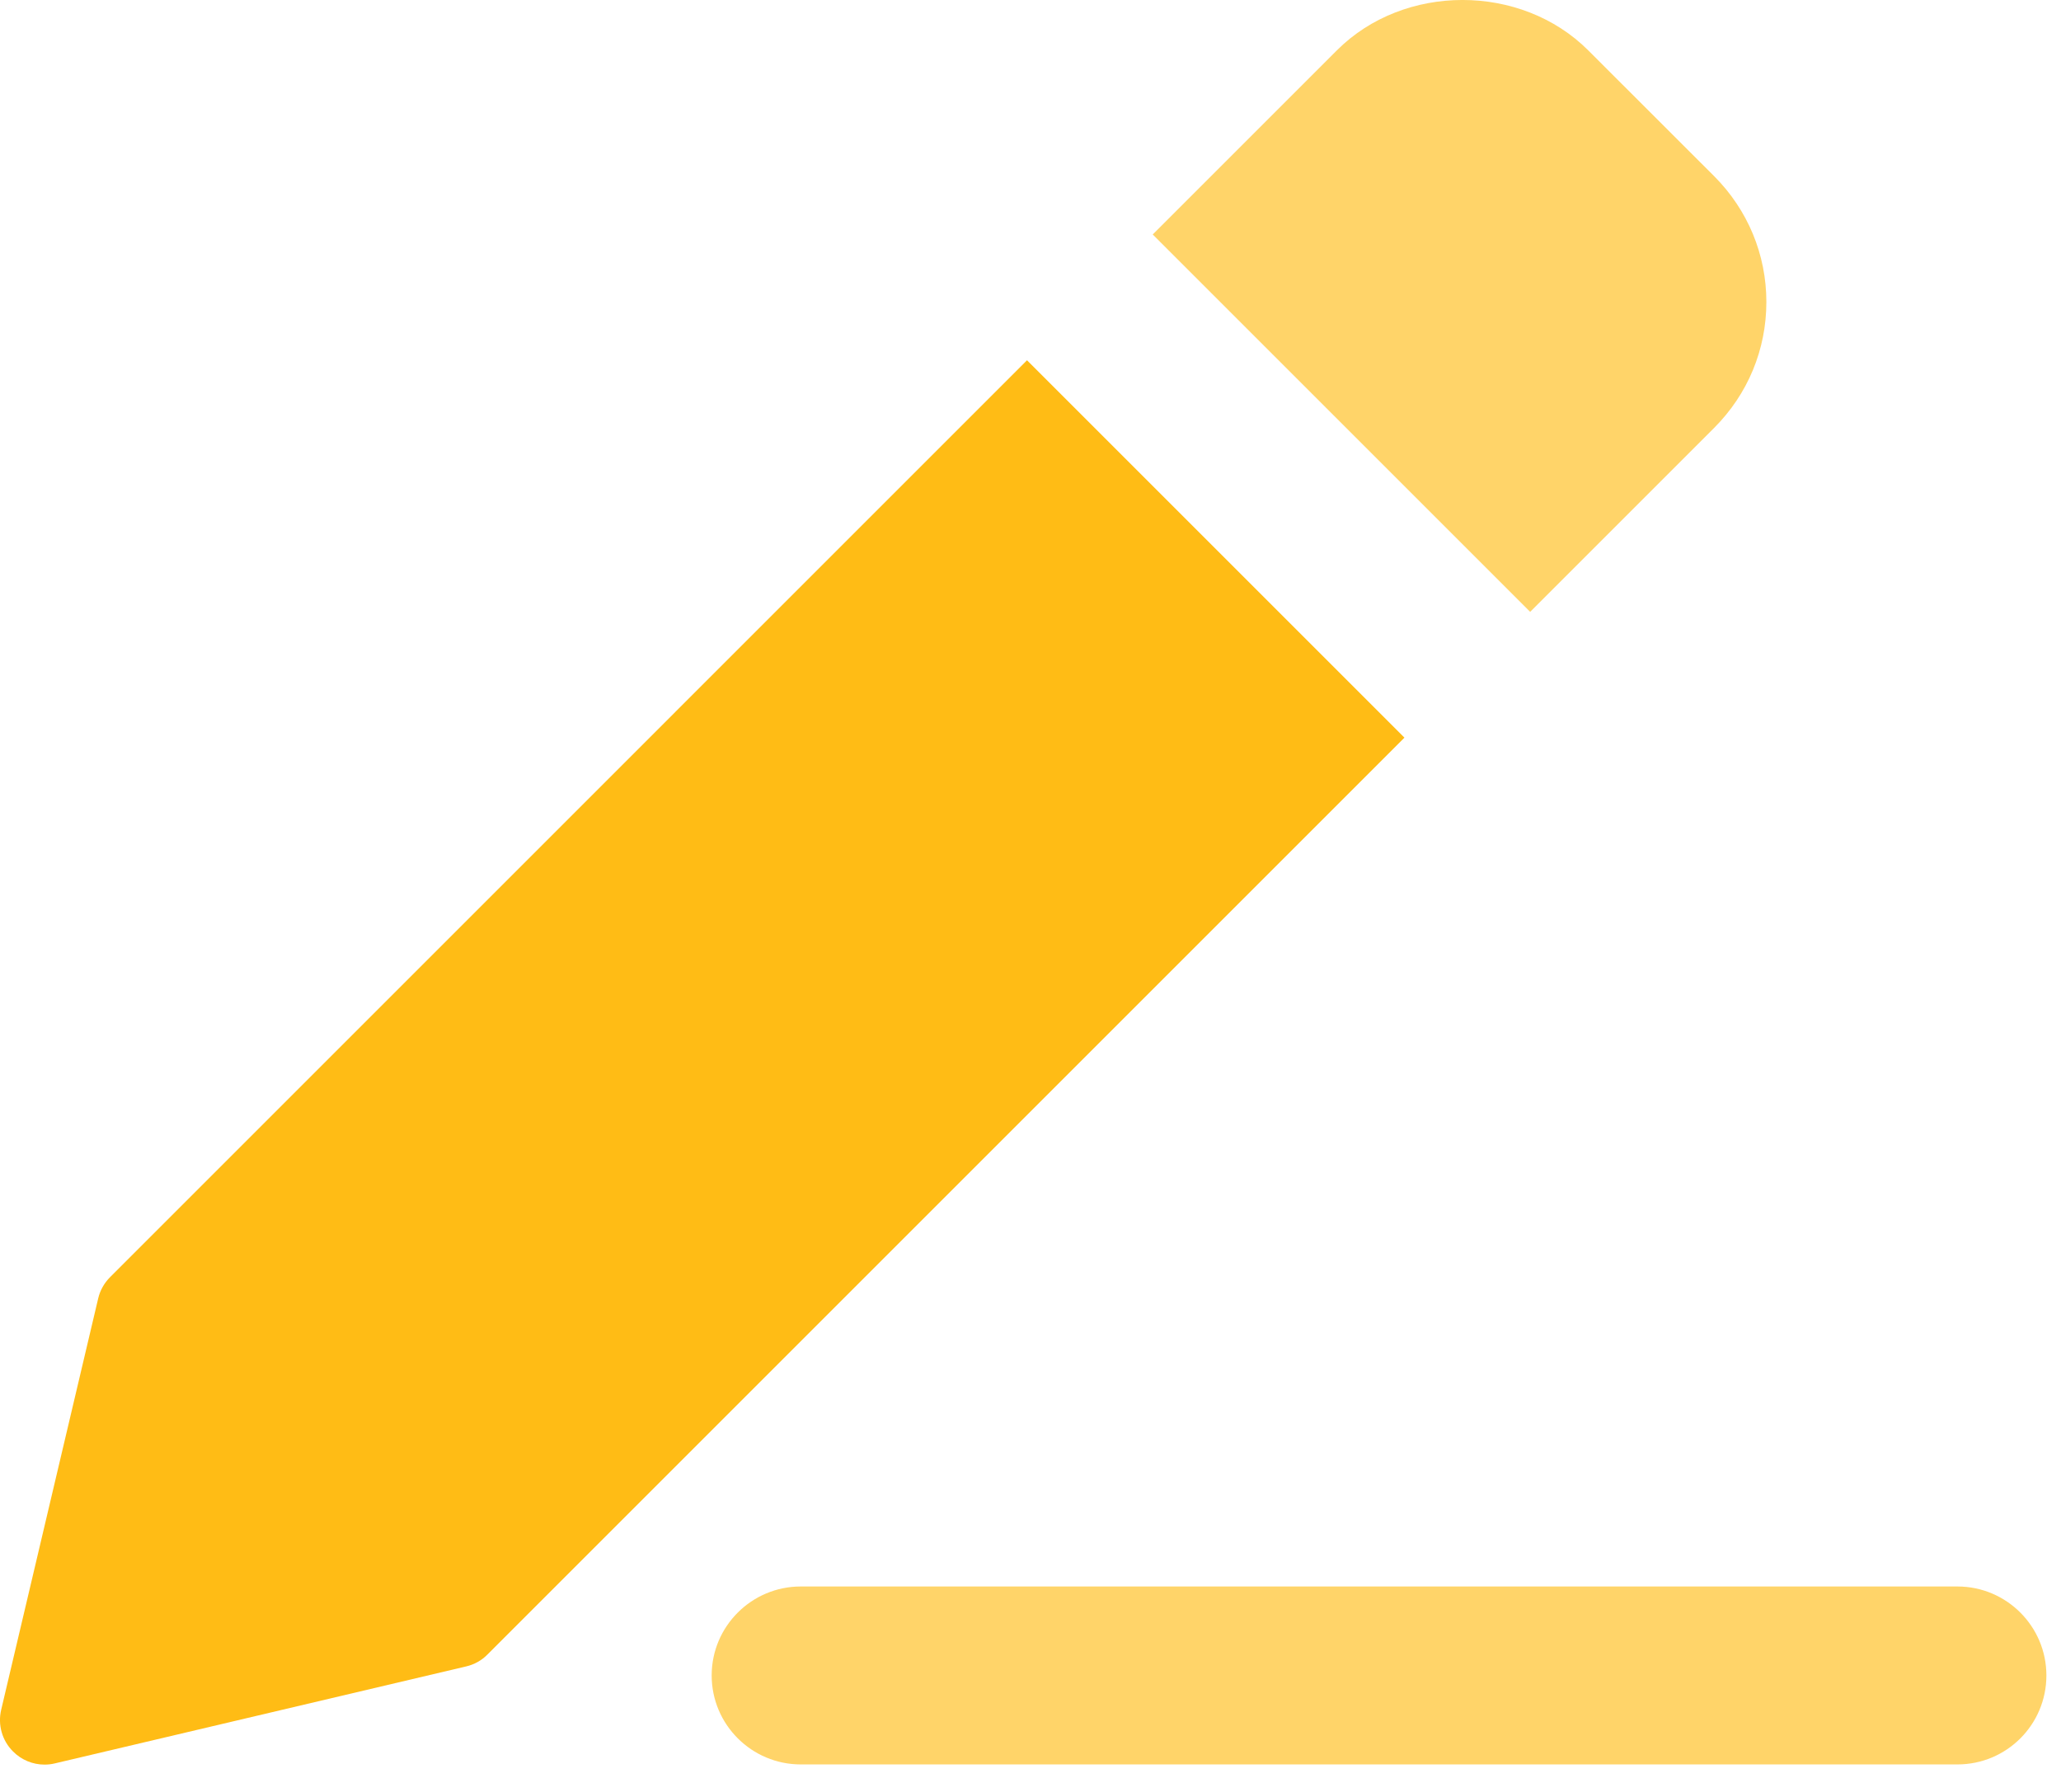 <svg width="23" height="20" viewBox="0 0 23 20" fill="none" xmlns="http://www.w3.org/2000/svg">
<path opacity="0.64" d="M21.844 19.693H8.936C8.388 19.693 7.942 19.248 7.942 18.7C7.942 18.152 8.388 17.707 8.936 17.707H21.844C22.392 17.707 22.837 18.152 22.837 18.7C22.837 19.25 22.392 19.693 21.844 19.693Z" fill="#FFBC15"/>
<path opacity="0.64" d="M19.13 1.967L17.725 0.563C16.975 -0.188 15.667 -0.188 14.918 0.563L12.864 2.617L17.076 6.829L19.13 4.775C19.505 4.399 19.712 3.902 19.712 3.37C19.712 2.842 19.505 2.343 19.13 1.967Z" fill="#FFBC15"/>
<path d="M11.461 4.021L1.228 14.255C1.163 14.32 1.117 14.402 1.096 14.491L0.013 19.084C-0.026 19.251 0.023 19.427 0.146 19.549C0.239 19.643 0.366 19.695 0.497 19.695C0.534 19.695 0.573 19.691 0.61 19.682L5.203 18.599C5.293 18.578 5.376 18.532 5.44 18.466L15.673 8.233L11.461 4.021Z" fill="#FFBC15"/>
</svg>
